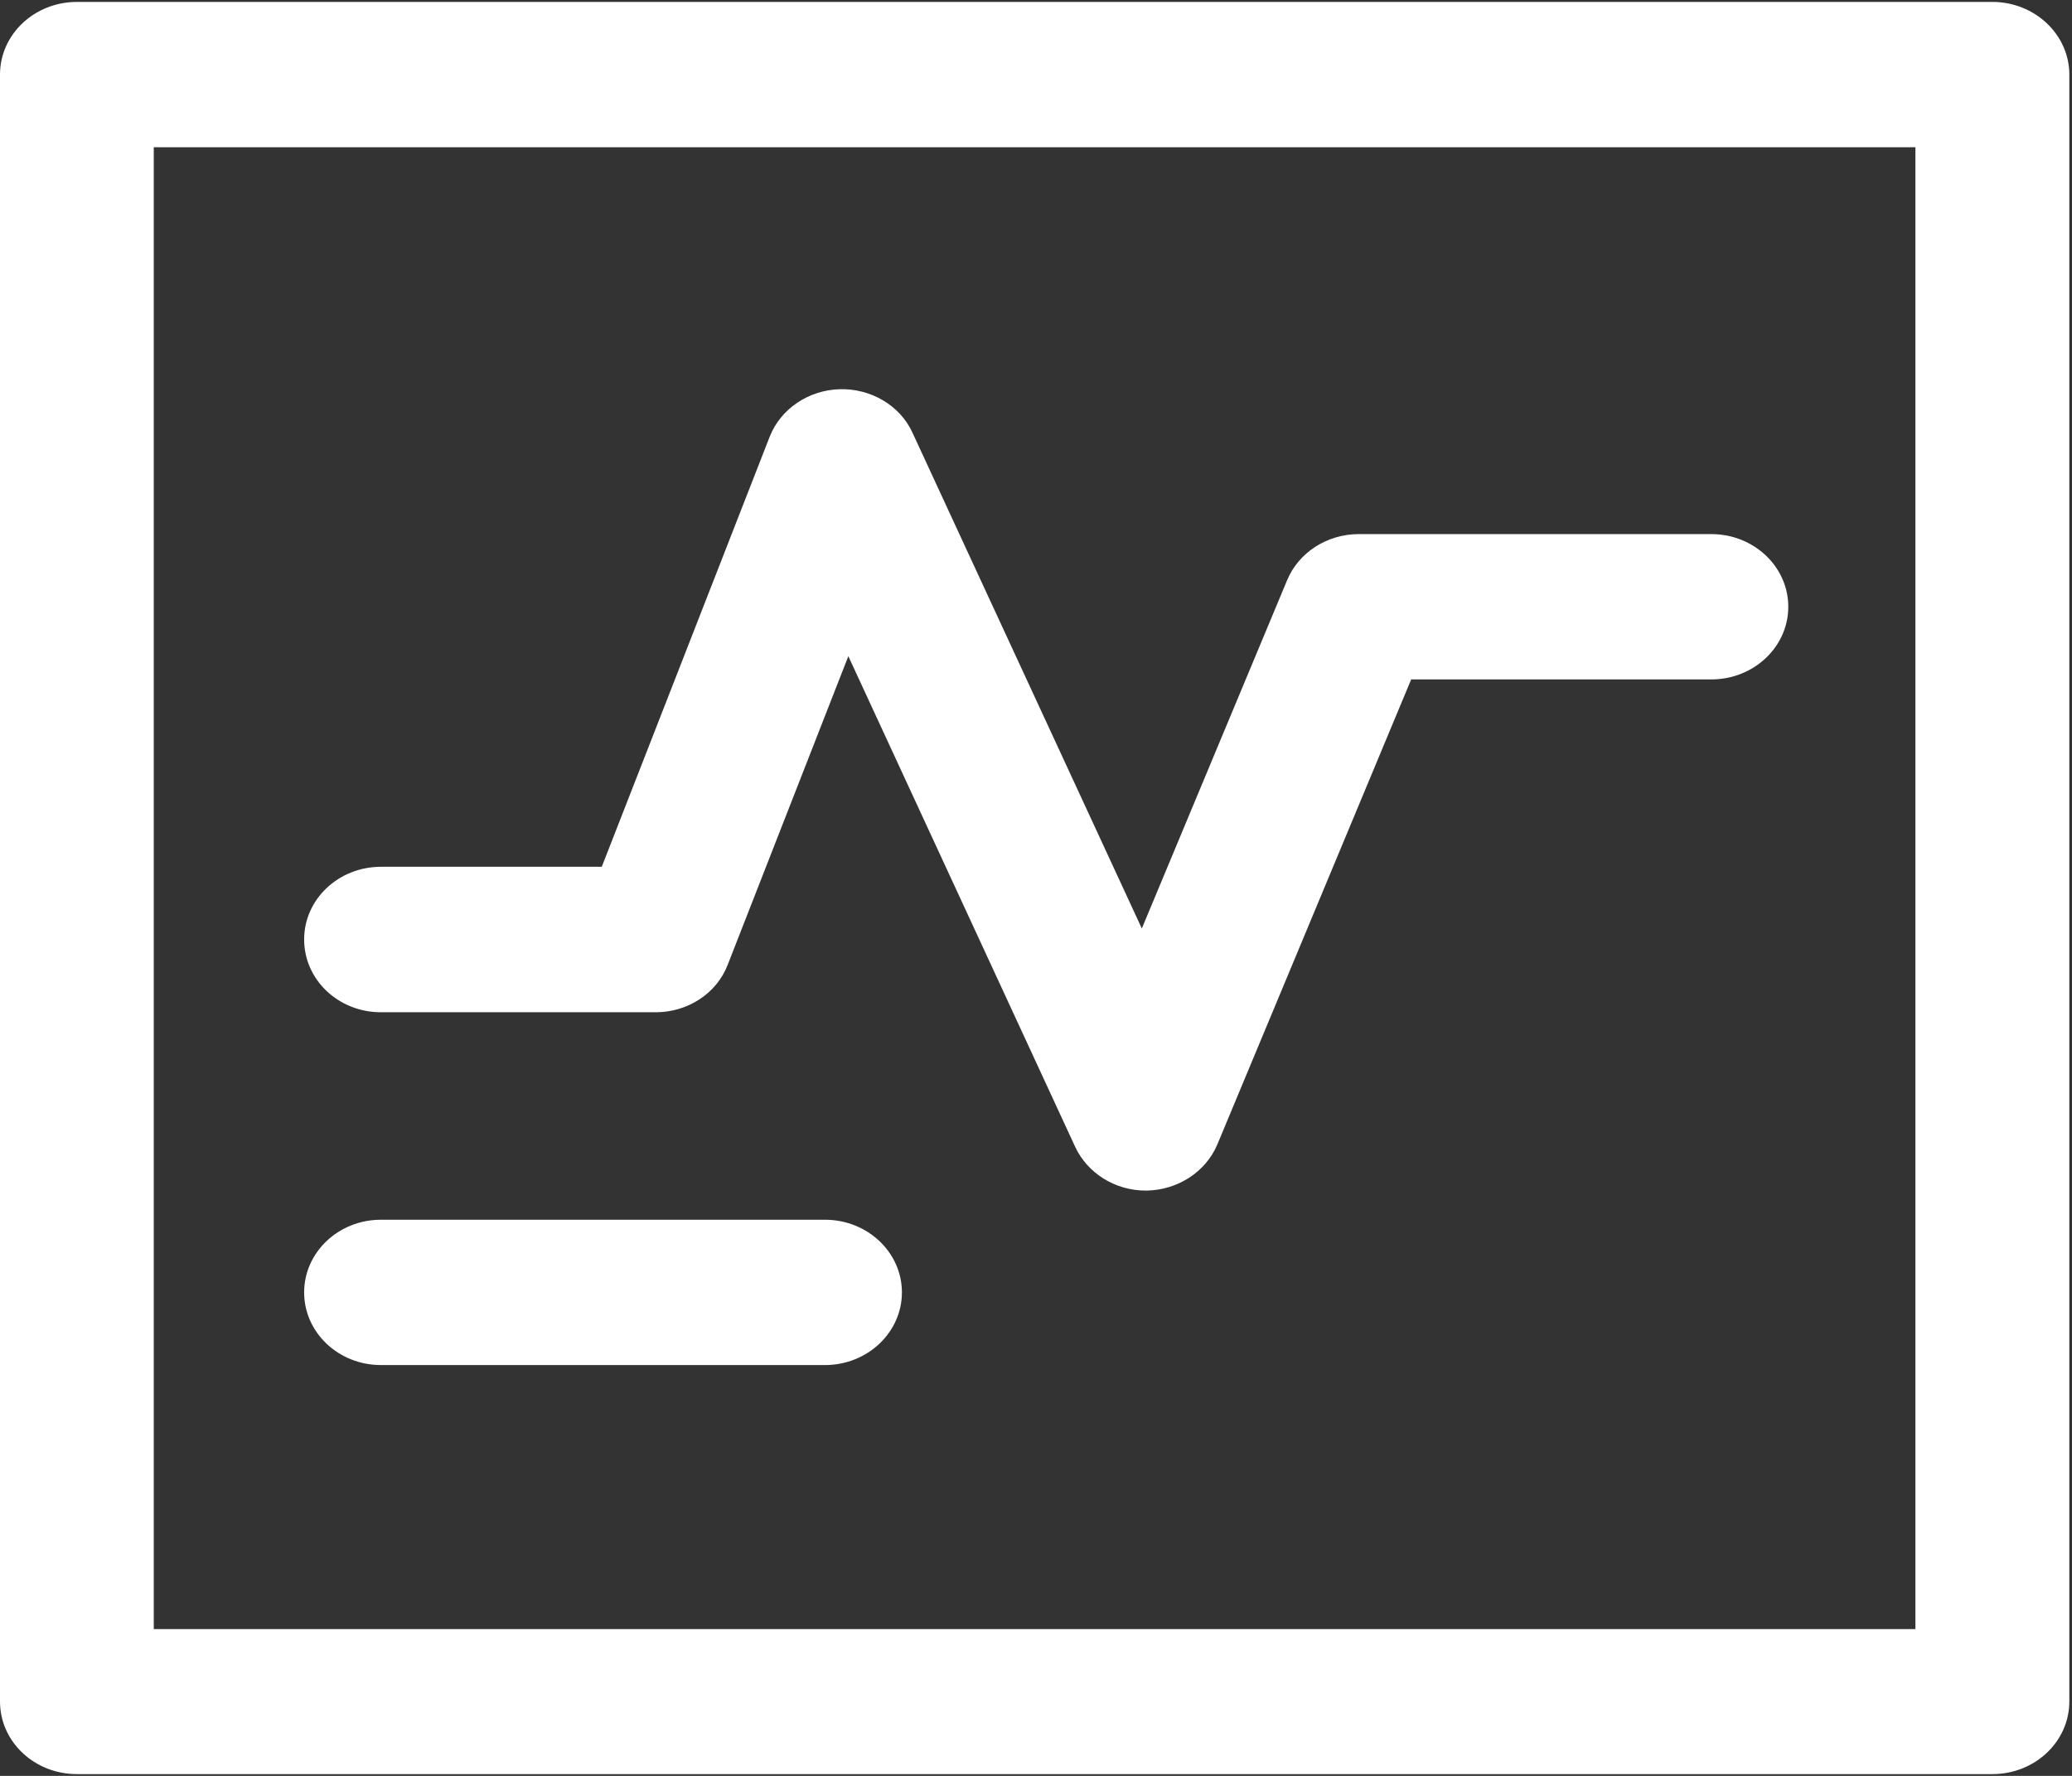 <?xml version="1.0" encoding="UTF-8"?>
<svg width="14px" height="12px" viewBox="0 0 14 12" version="1.1" xmlns="http://www.w3.org/2000/svg" xmlns:xlink="http://www.w3.org/1999/xlink">
    <rect x="0" y="0" width="14" height="12" fill="#333333" stroke="none"/>
    <!-- Generator: Sketch 52.1 (67048) - http://www.bohemiancoding.com/sketch -->
    <title>数据 (1)</title>
    <desc>Created with Sketch.</desc>
    <g id="1.4" stroke="none" stroke-width="1" fill="none" fill-rule="evenodd">
        <g id="文件验证_验证失败" transform="translate(-49, -130)" fill="#FFFFFF" fill-rule="nonzero">
            <g id="左侧导航条">
                <g id="Group" transform="translate(0, 113)">
                    <g id="数据-(1)" transform="translate(49, 17)">
                        <path d="M13.462,0.013 L0.52,0.013 C0.232,0.013 0,0.233 0,0.504 L0,11.497 C0,11.769 0.232,11.988 0.52,11.988 L13.462,11.988 C13.749,11.988 13.982,11.769 13.982,11.497 L13.982,0.504 C13.982,0.234 13.749,0.013 13.462,0.013 Z M12.942,11.008 L1.039,11.008 L1.039,0.995 L12.942,0.995 L12.942,11.008 Z" id="Shape"></path>
                        <path d="M2.574,6.84 L4.431,6.84 C4.648,6.84 4.843,6.712 4.917,6.519 L5.732,4.434 L7.265,7.75 C7.348,7.928 7.535,8.045 7.741,8.045 L7.751,8.045 C7.96,8.04 8.147,7.918 8.225,7.734 L9.535,4.591 L11.563,4.591 C11.85,4.591 12.083,4.371 12.083,4.1 C12.083,3.829 11.85,3.609 11.563,3.609 L9.181,3.609 C8.967,3.609 8.775,3.733 8.697,3.92 L7.715,6.274 L6.165,2.923 C6.081,2.739 5.883,2.624 5.674,2.63 C5.462,2.636 5.275,2.763 5.201,2.95 L4.066,5.857 L2.574,5.857 C2.287,5.857 2.055,6.077 2.055,6.348 C2.055,6.621 2.287,6.84 2.574,6.84 Z M2.574,9.224 L5.574,9.224 C5.861,9.224 6.094,9.004 6.094,8.733 C6.094,8.462 5.861,8.242 5.574,8.242 L2.574,8.242 C2.287,8.242 2.055,8.462 2.055,8.733 C2.055,9.004 2.287,9.224 2.574,9.224 Z" id="Shape"></path>
                    </g>
                </g>
            </g>
        </g>
    </g>
</svg>